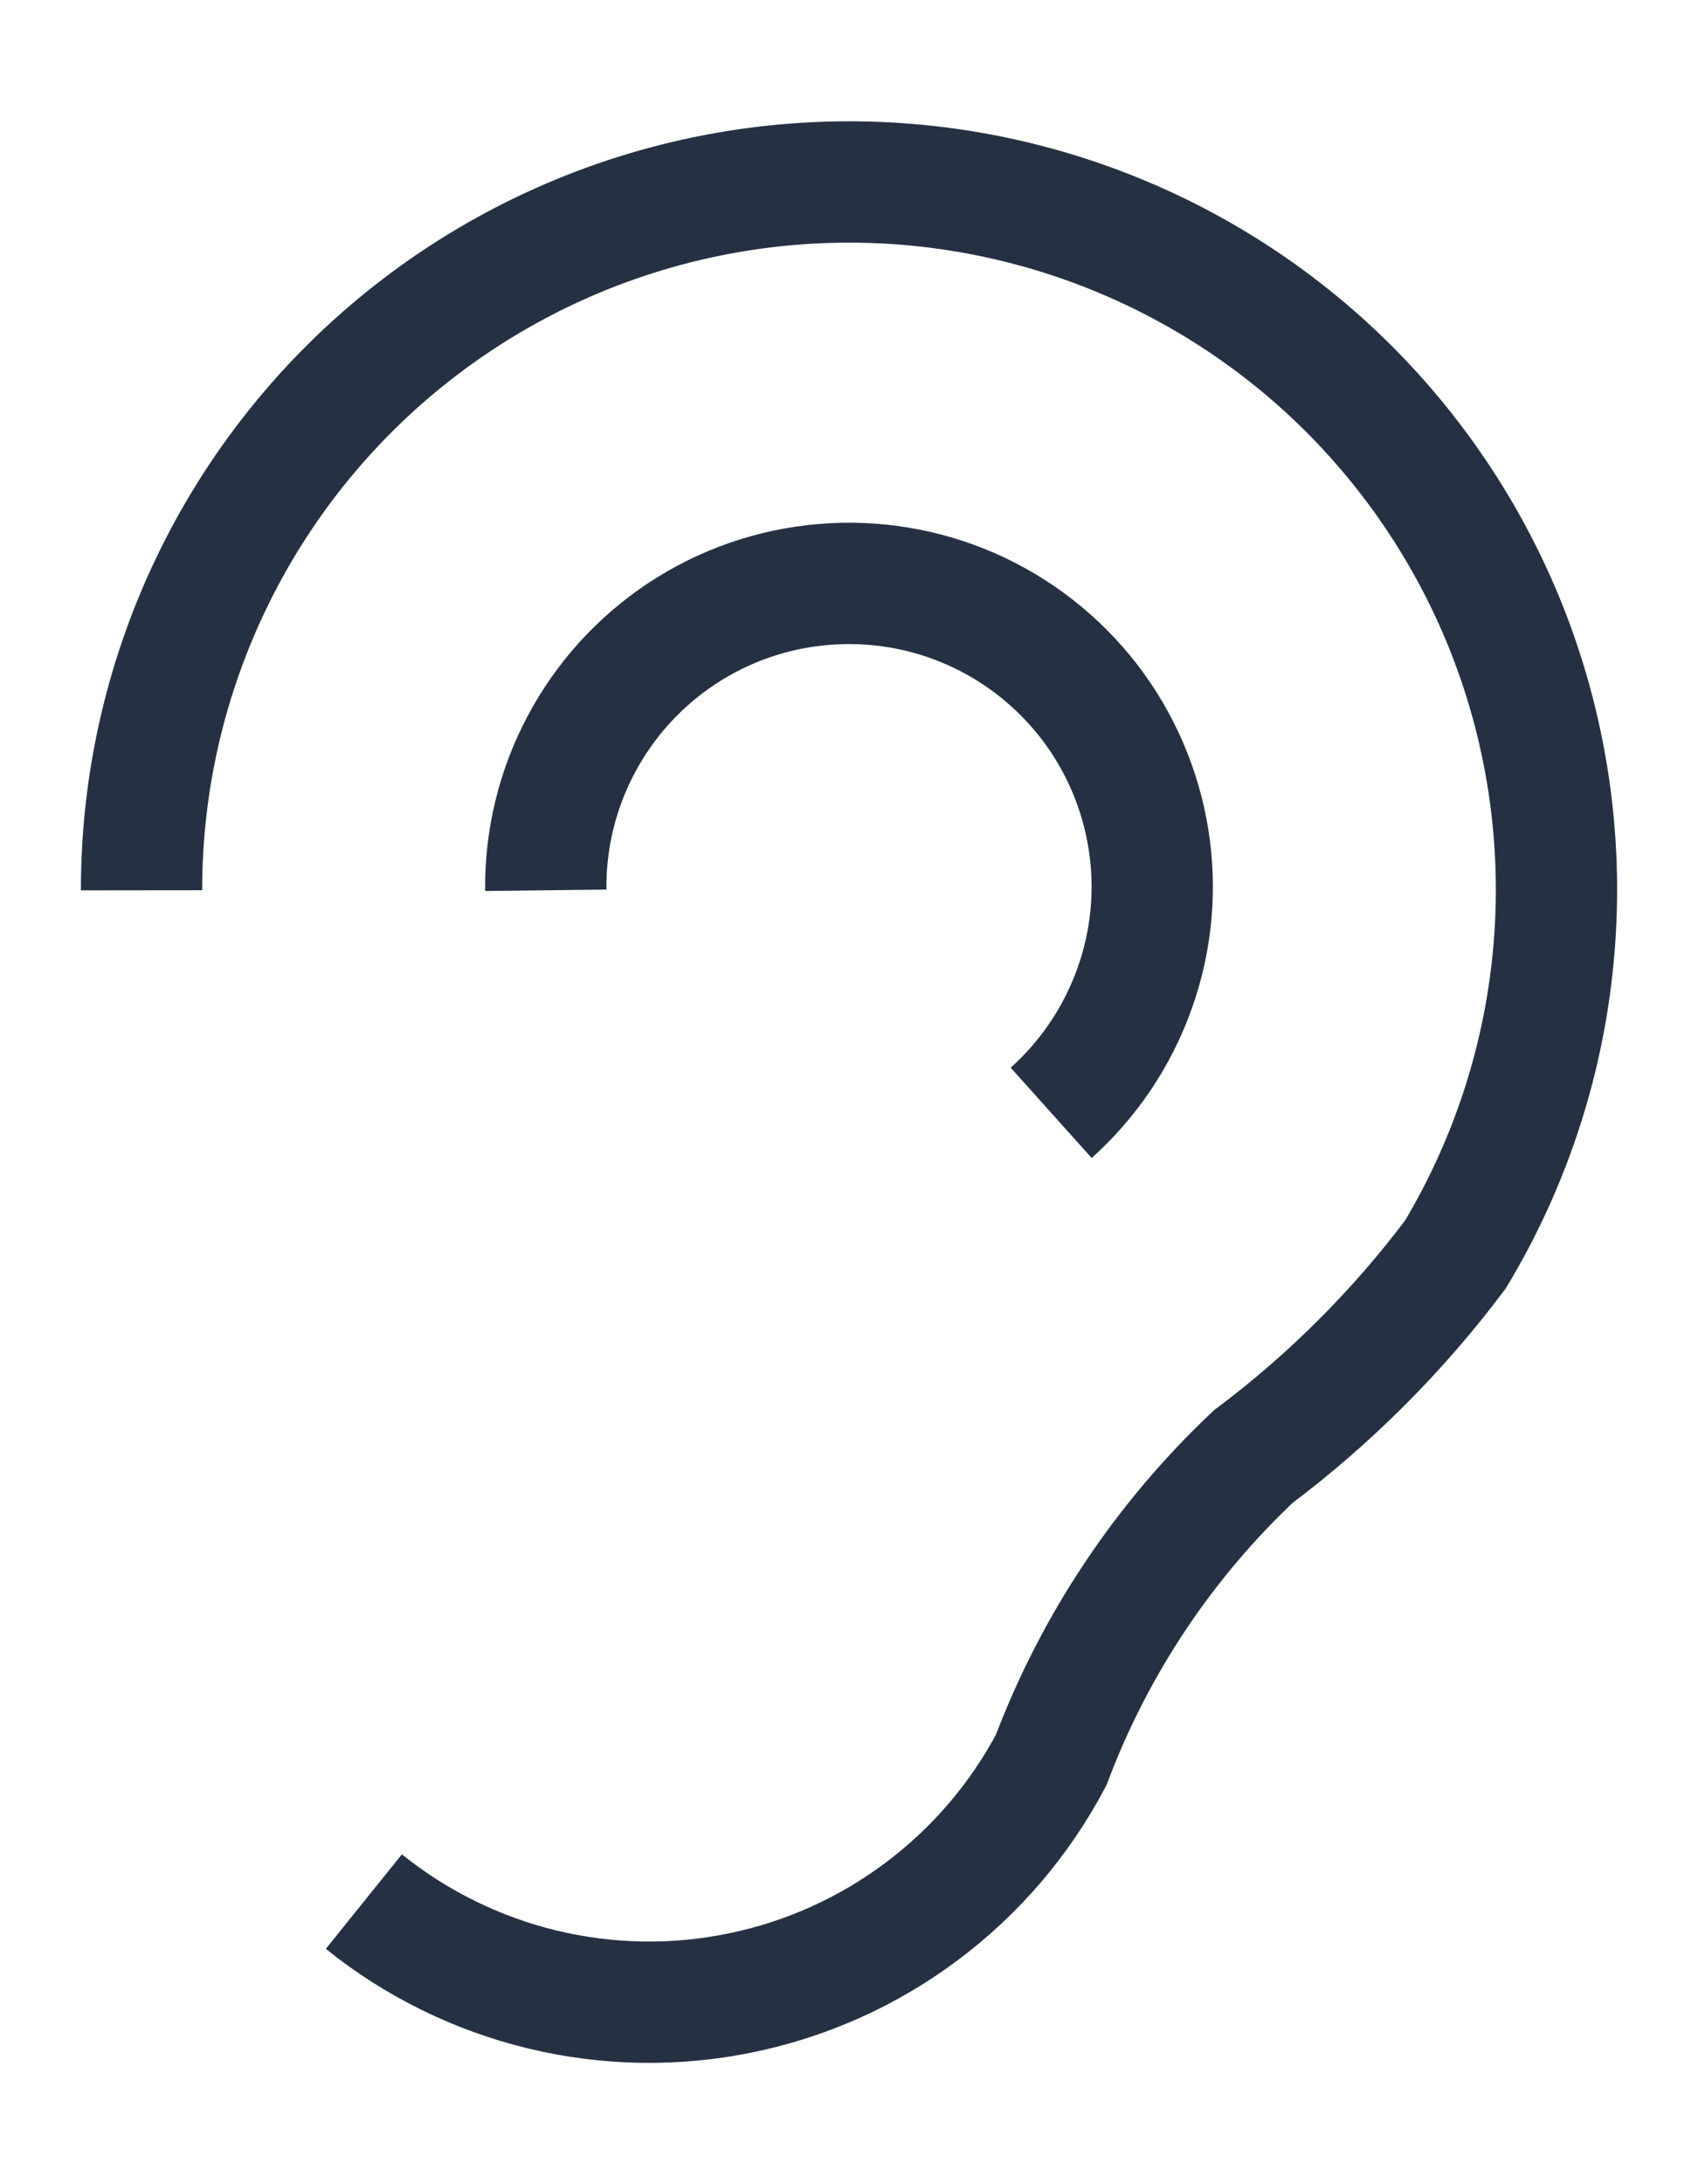 <svg width="14" height="18" viewBox="0 0 14 18" fill="none" xmlns="http://www.w3.org/2000/svg">
<path d="M1.167 7.337C1.166 6.438 1.373 5.551 1.772 4.745C2.171 3.939 2.751 3.236 3.466 2.692C4.182 2.147 5.014 1.775 5.897 1.605C6.78 1.435 7.69 1.471 8.557 1.711C9.424 1.951 10.223 2.388 10.893 2.988C11.562 3.588 12.084 4.335 12.418 5.17C12.751 6.006 12.887 6.907 12.814 7.803C12.742 8.699 12.463 9.567 12 10.338C11.526 10.969 10.965 11.53 10.333 12.004C9.595 12.7 9.025 13.555 8.667 14.504C8.408 14.993 8.045 15.418 7.602 15.75C7.16 16.082 6.65 16.312 6.108 16.423C5.567 16.535 5.007 16.525 4.47 16.395C3.933 16.265 3.431 16.018 3 15.671M4.5 7.337C4.495 6.919 4.595 6.506 4.791 6.137C4.987 5.767 5.272 5.453 5.621 5.222C5.97 4.991 6.371 4.852 6.788 4.817C7.205 4.781 7.624 4.851 8.007 5.019C8.39 5.188 8.724 5.45 8.98 5.781C9.235 6.112 9.403 6.502 9.469 6.915C9.535 7.328 9.496 7.751 9.355 8.145C9.215 8.539 8.978 8.892 8.667 9.171" stroke="#253143" strokeWidth="1.5" strokeLinecap="round" strokeLinejoin="round"/>
</svg>

